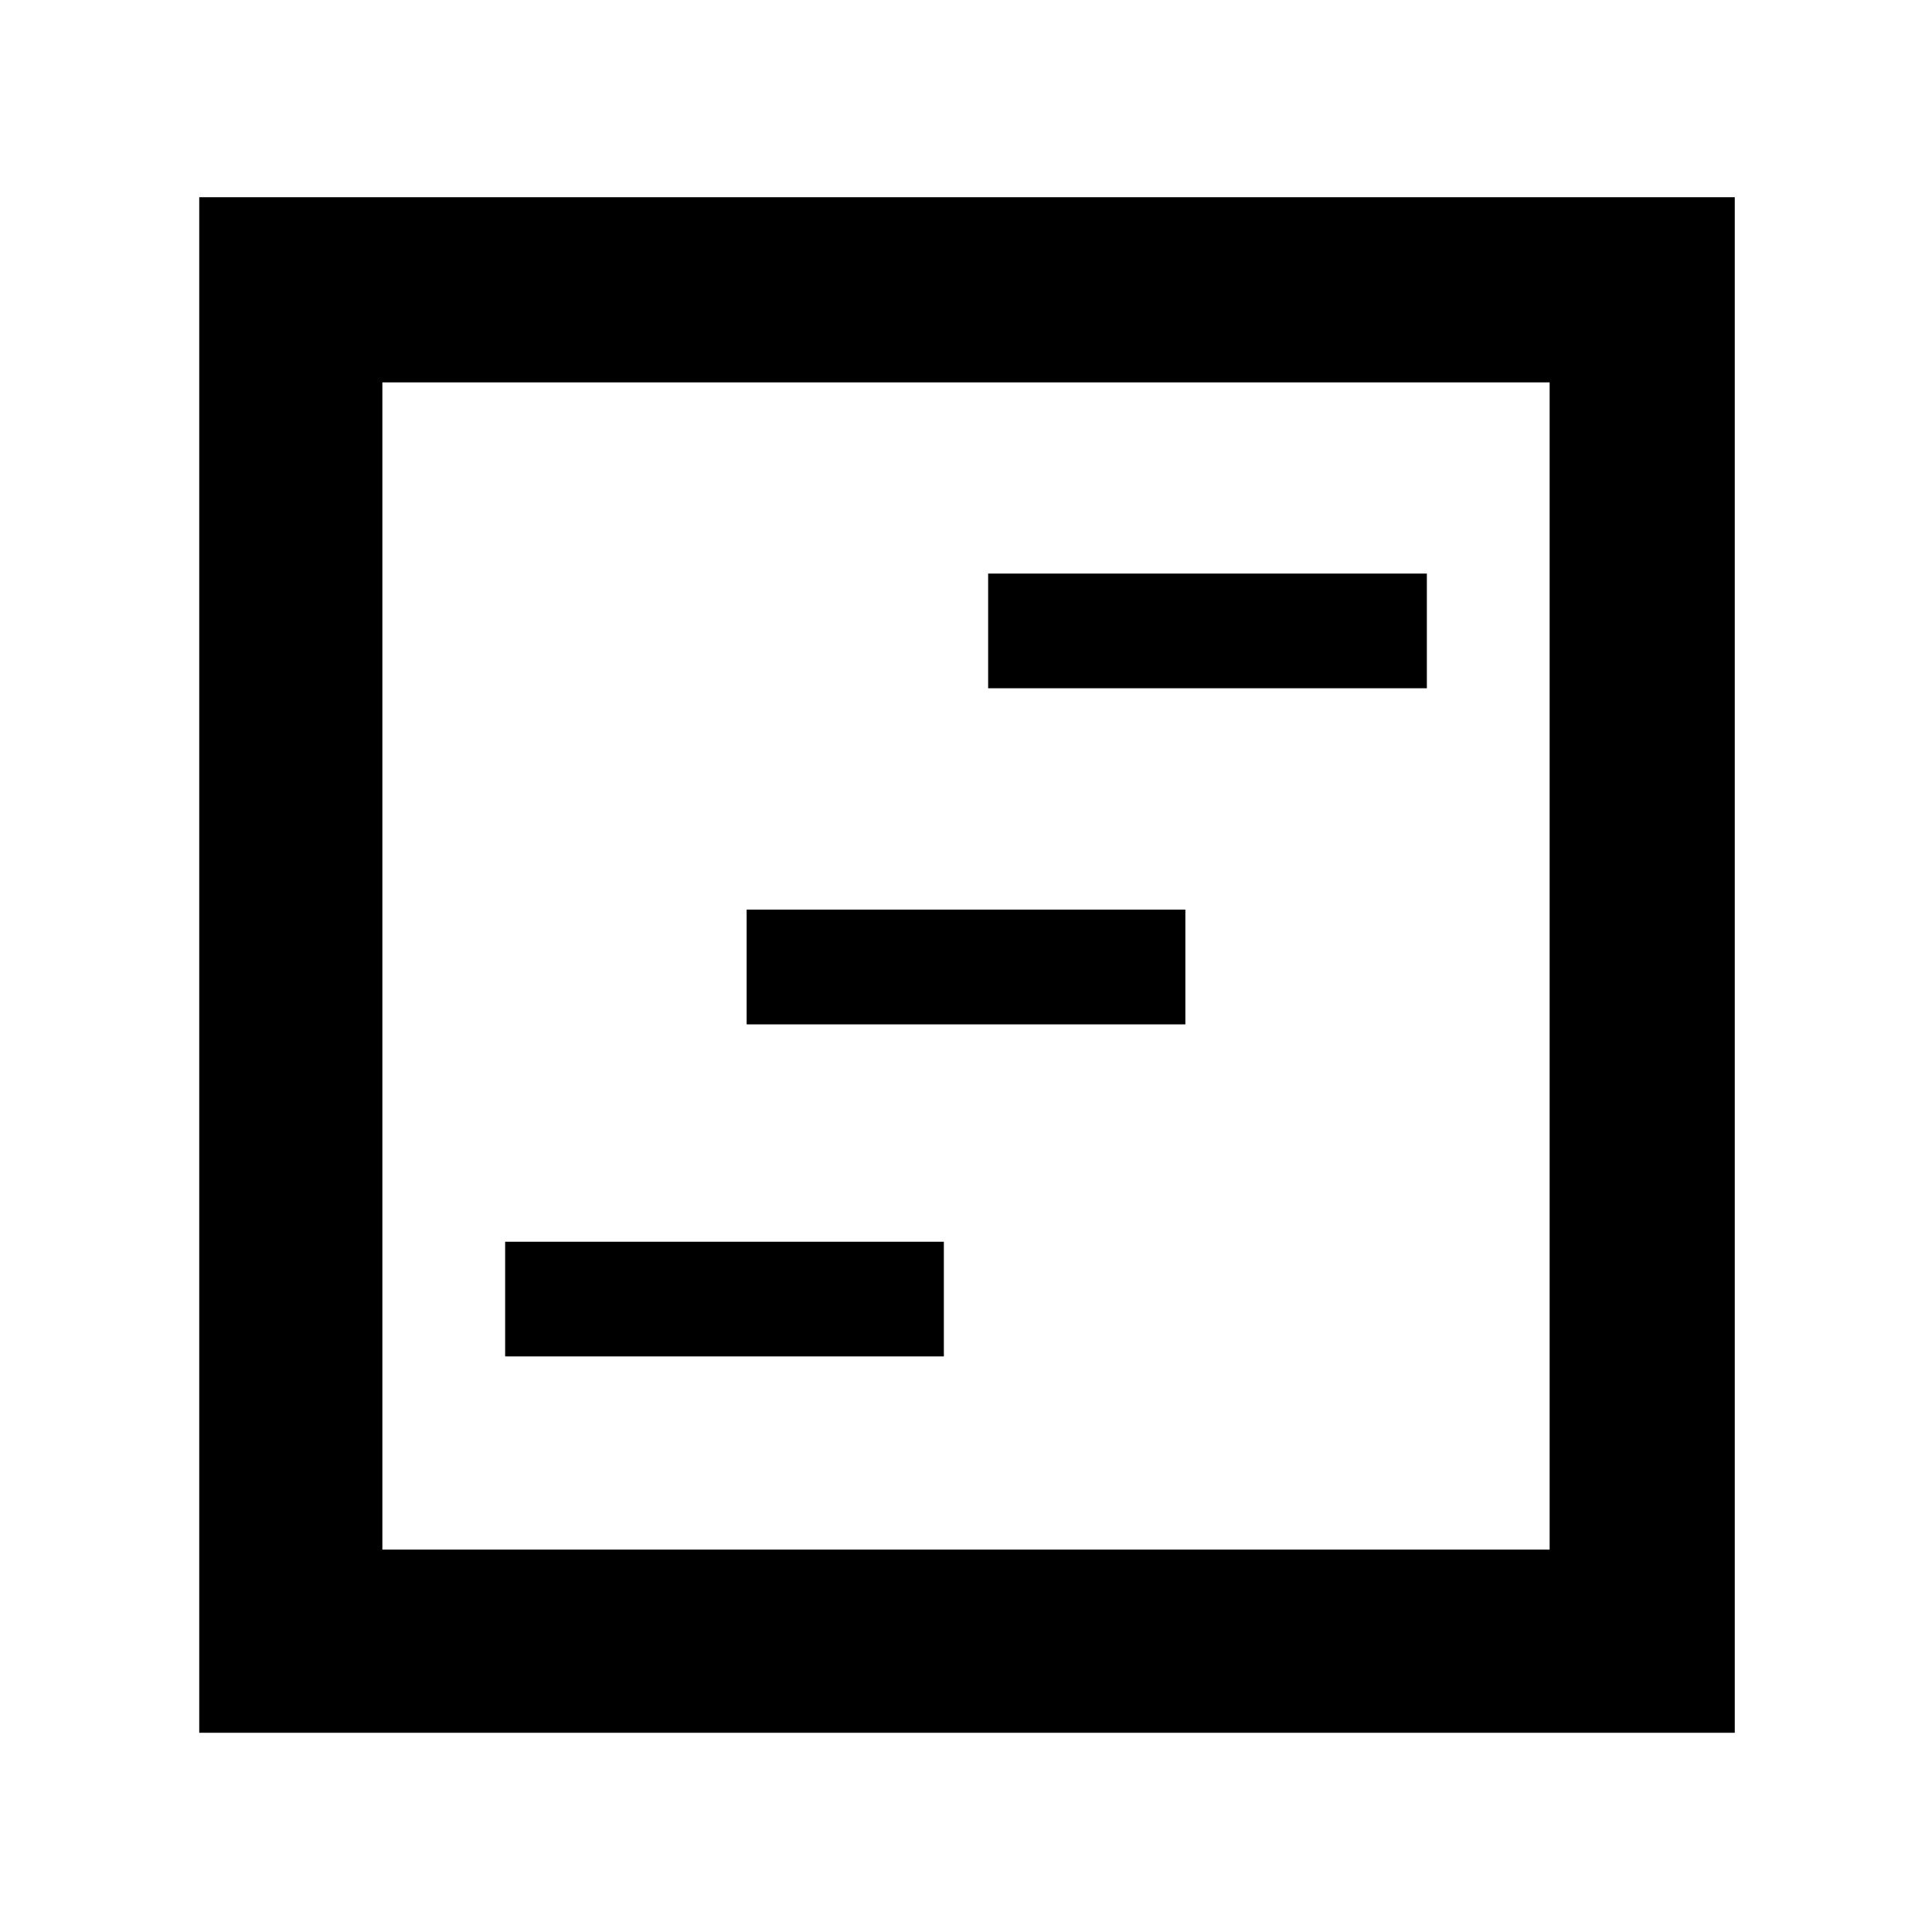 <svg xmlns="http://www.w3.org/2000/svg" height="48" viewBox="0 -960 960 960" width="48"><path d="M251-286h218v-57H251v57Zm240-332h218v-57H491v57ZM371-451h218v-57H371v57ZM99-99v-763h763v763H99Zm91-91h580v-580H190v580Zm0 0v-580 580Z"/></svg>